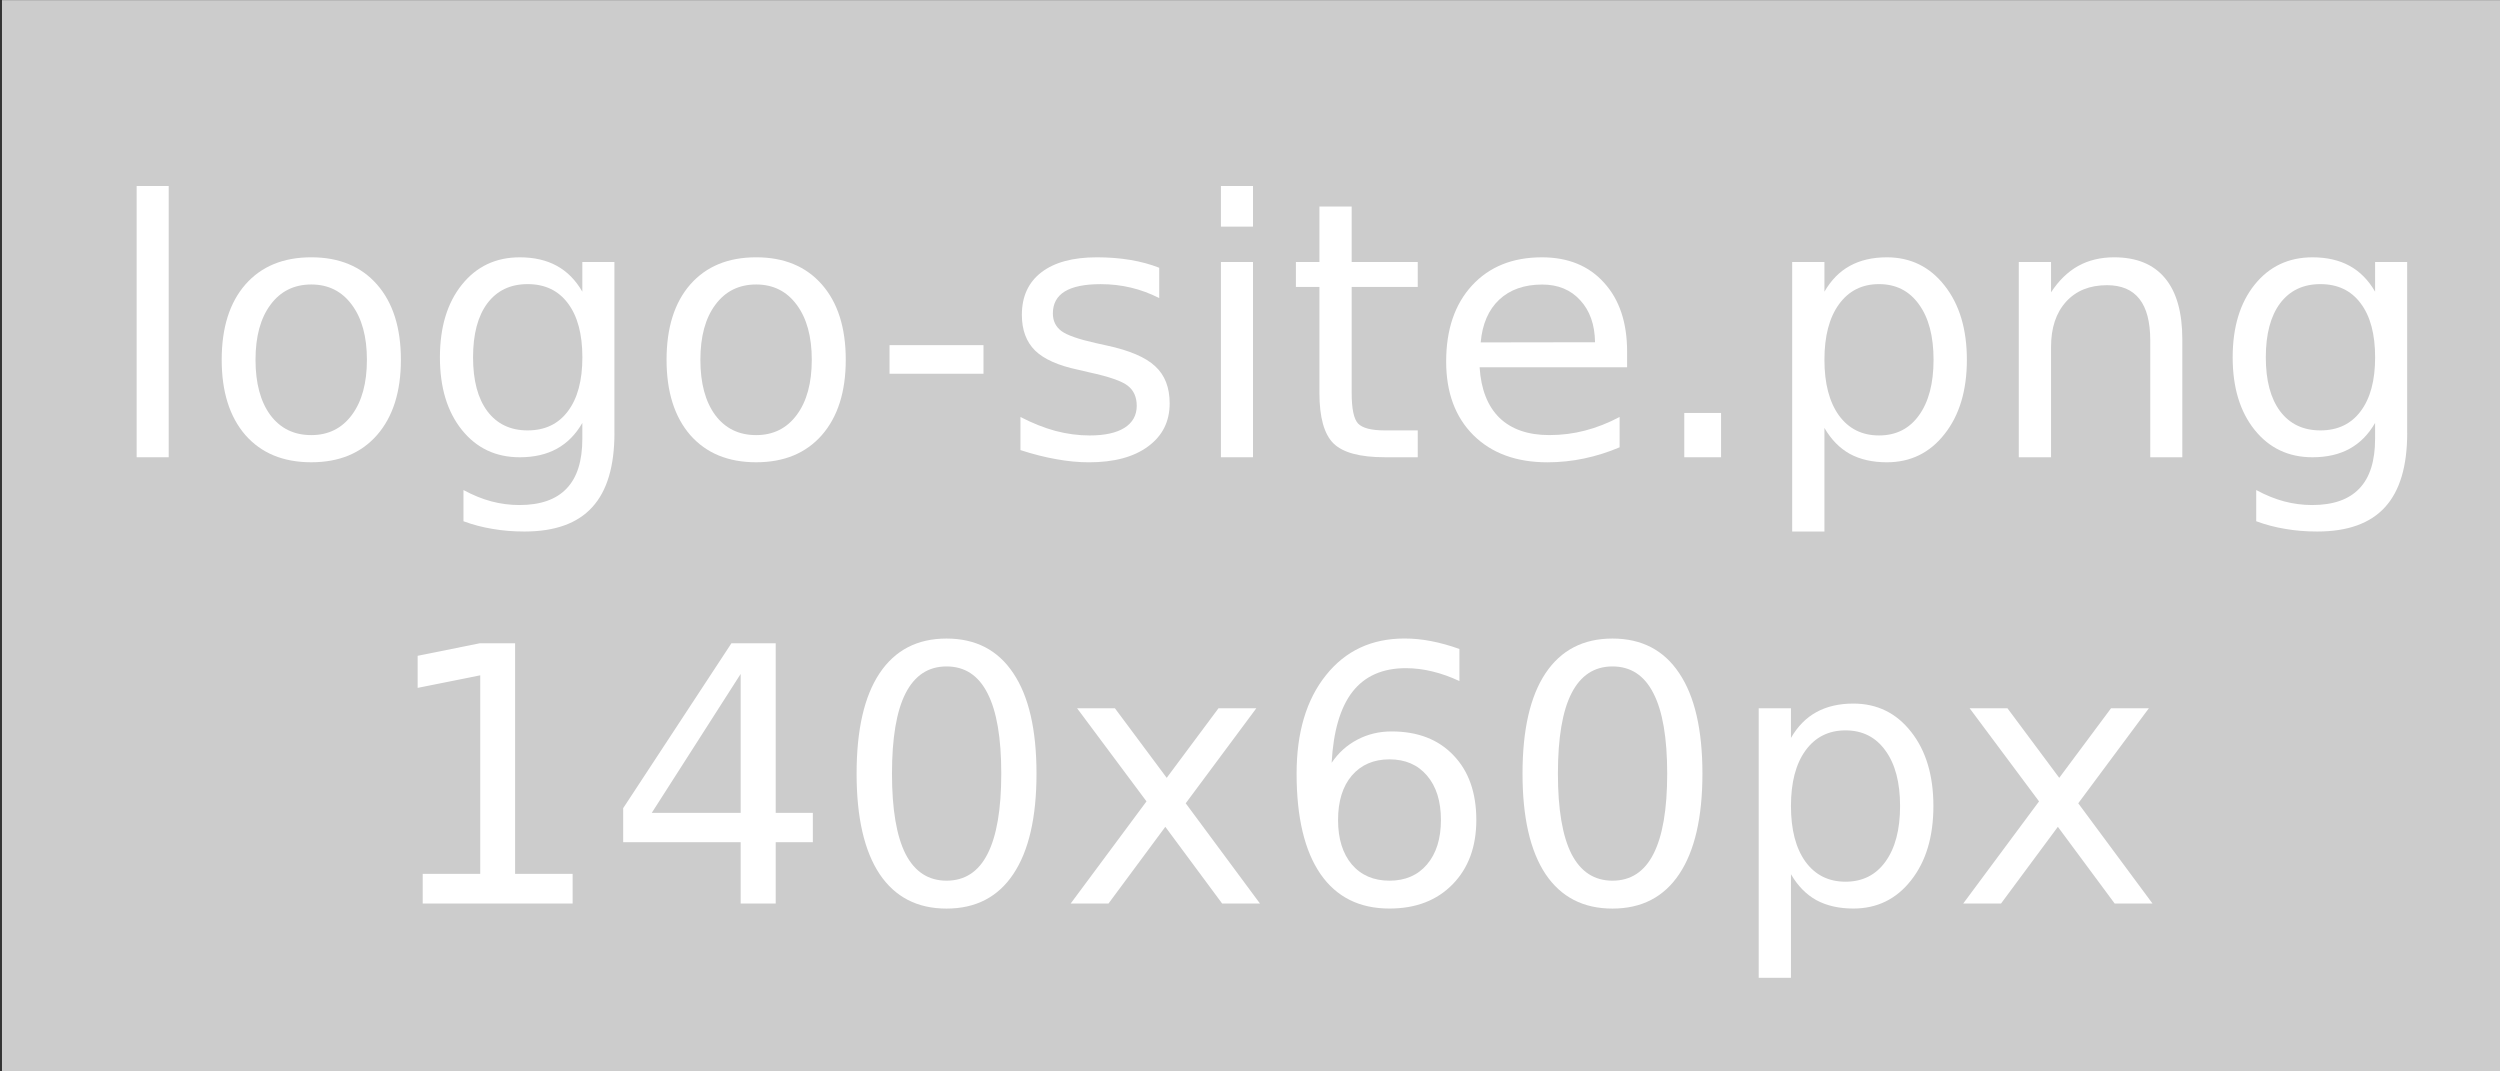 <?xml version="1.0" encoding="UTF-8" standalone="no"?>
<!-- Created with Inkscape (http://www.inkscape.org/) -->

<svg
   xmlns:dc="http://purl.org/dc/elements/1.1/"
   xmlns:cc="http://creativecommons.org/ns#"
   xmlns:rdf="http://www.w3.org/1999/02/22-rdf-syntax-ns#"
   xmlns:svg="http://www.w3.org/2000/svg"
   xmlns="http://www.w3.org/2000/svg"
   xmlns:sodipodi="http://sodipodi.sourceforge.net/DTD/sodipodi-0.dtd"
   xmlns:inkscape="http://www.inkscape.org/namespaces/inkscape"
   width="140"
   height="60"
   id="svg2"
   version="1.1"
   inkscape:version="0.48.5 r10040"
   sodipodi:docname="mapasculturais_logo-site.svg">
  <rect width="100%" height="100%" fill="#333333" stroke="none"/>
  <defs
     id="defs4" />
  <sodipodi:namedview
     id="base"
     pagecolor="#ffffff"
     bordercolor="#666666"
     borderopacity="1.0"
     inkscape:pageopacity="0.0"
     inkscape:pageshadow="2"
     inkscape:zoom="8.826299"
     inkscape:cx="62.243403"
     inkscape:cy="31.869748"
     inkscape:document-units="px"
     inkscape:current-layer="layer1"
     showgrid="false"
     inkscape:window-width="1920"
     inkscape:window-height="1014"
     inkscape:window-x="0"
     inkscape:window-y="27"
     inkscape:window-maximized="1" />
  <g
     inkscape:label="Camada 1"
     inkscape:groupmode="layer"
     id="layer1"
     transform="translate(0,-992.362)">
    <rect
       style="fill:#cccccc;stroke:none"
       id="rect2985"
       width="140"
       height="60"
       x="0.111"
       y="992.369"
       inkscape:export-filename="/home/system/mapasculturaisThemeEstadoSP/assets/img/logo-site.png"
       inkscape:export-xdpi="90"
       inkscape:export-ydpi="90" />
    <g
       transform="translate(106.807,1008.02)"
       style="font-size:40px;font-style:normal;font-weight:normal;line-height:125%;letter-spacing:0px;word-spacing:0px;fill:#ffffff;fill-opacity:1;stroke:none;font-family:Sans"
       id="flowRoot2987">
      <g
         transform="matrix(1.126,0,0,1.126,-112.604,15.742)"
         style="fill:#ffffff;font-family:Sans"
         id="flowRoot3006">
        <path
           d="m 11.944,-18.636 1.595,0 0,13.49 -1.595,0 0,-13.49"
           style="font-size:17.756px;text-align:center;text-anchor:middle"
           id="path2990" />
        <path
           d="m 20.631,-13.738 c -0.855,9e-6 -1.532,0.335 -2.029,1.006 -0.497,0.665 -0.746,1.578 -0.746,2.74 -3e-6,1.162 0.246,2.078 0.737,2.748 0.497,0.665 1.176,0.997 2.037,0.997 0.85,1.1e-6 1.523,-0.335 2.02,-1.006 0.497,-0.67 0.746,-1.584 0.746,-2.74 -8e-6,-1.15 -0.249,-2.06 -0.746,-2.731 -0.497,-0.676 -1.17,-1.014 -2.02,-1.014 m 0,-1.352 c 1.387,9e-6 2.477,0.451 3.268,1.352 0.792,0.902 1.188,2.15 1.188,3.745 -10e-6,1.589 -0.396,2.838 -1.188,3.745 -0.792,0.902 -1.881,1.352 -3.268,1.352 -1.393,-3e-7 -2.485,-0.451 -3.277,-1.352 -0.786,-0.907 -1.179,-2.156 -1.179,-3.745 -1e-6,-1.595 0.393,-2.844 1.179,-3.745 0.792,-0.902 1.884,-1.352 3.277,-1.352"
           style="font-size:17.756px;text-align:center;text-anchor:middle"
           id="path2992" />
        <path
           d="m 34.112,-10.114 c -8e-6,-1.156 -0.24,-2.052 -0.72,-2.688 -0.474,-0.636 -1.142,-0.954 -2.003,-0.954 -0.855,9e-6 -1.523,0.318 -2.003,0.954 -0.474,0.636 -0.711,1.532 -0.711,2.688 -3e-6,1.15 0.237,2.043 0.711,2.679 0.48,0.636 1.147,0.954 2.003,0.954 0.861,1.4e-6 1.529,-0.318 2.003,-0.954 0.48,-0.636 0.72,-1.529 0.72,-2.679 m 1.595,3.763 c -1e-5,1.653 -0.367,2.881 -1.101,3.685 -0.734,0.809 -1.858,1.214 -3.373,1.214 -0.561,-3.7e-6 -1.089,-0.043 -1.587,-0.13 -0.497,-0.081 -0.98,-0.208 -1.448,-0.381 l 0,-1.552 c 0.468,0.254 0.931,0.442 1.387,0.564 0.457,0.121 0.922,0.182 1.396,0.182 1.046,-2.4e-6 1.829,-0.275 2.349,-0.824 0.52,-0.543 0.78,-1.367 0.78,-2.471 l 0,-0.789 c -0.329,0.572 -0.751,1 -1.266,1.283 -0.514,0.283 -1.13,0.425 -1.847,0.425 -1.191,0 -2.15,-0.454 -2.878,-1.361 -0.728,-0.907 -1.092,-2.11 -1.092,-3.607 -1e-6,-1.503 0.364,-2.708 1.092,-3.615 0.728,-0.907 1.688,-1.361 2.878,-1.361 0.717,9e-6 1.332,0.142 1.847,0.425 0.514,0.283 0.936,0.711 1.266,1.283 l 0,-1.474 1.595,0 0,8.505"
           style="font-size:17.756px;text-align:center;text-anchor:middle"
           id="path2994" />
        <path
           d="m 42.756,-13.738 c -0.855,9e-6 -1.532,0.335 -2.029,1.006 -0.497,0.665 -0.746,1.578 -0.746,2.74 -2e-6,1.162 0.246,2.078 0.737,2.748 0.497,0.665 1.176,0.997 2.037,0.997 0.85,1.1e-6 1.523,-0.335 2.02,-1.006 0.497,-0.67 0.746,-1.584 0.746,-2.74 -8e-6,-1.15 -0.249,-2.06 -0.746,-2.731 -0.497,-0.676 -1.17,-1.014 -2.02,-1.014 m 0,-1.352 c 1.387,9e-6 2.477,0.451 3.268,1.352 0.792,0.902 1.188,2.15 1.188,3.745 -1e-5,1.589 -0.396,2.838 -1.188,3.745 -0.792,0.902 -1.881,1.352 -3.268,1.352 -1.393,-3e-7 -2.485,-0.451 -3.277,-1.352 -0.786,-0.907 -1.179,-2.156 -1.179,-3.745 -1e-6,-1.595 0.393,-2.844 1.179,-3.745 0.792,-0.902 1.884,-1.352 3.277,-1.352"
           style="font-size:17.756px;text-align:center;text-anchor:middle"
           id="path2996" />
        <path
           d="m 49.388,-10.721 4.673,0 0,1.422 -4.673,0 0,-1.422"
           style="font-size:17.756px;text-align:center;text-anchor:middle"
           id="path2998" />
        <path
           d="m 62.8,-14.57 0,1.509 c -0.451,-0.231 -0.919,-0.405 -1.404,-0.52 -0.486,-0.116 -0.988,-0.173 -1.509,-0.173 -0.792,9e-6 -1.387,0.121 -1.786,0.364 -0.393,0.243 -0.59,0.607 -0.59,1.092 -3e-6,0.37 0.142,0.662 0.425,0.876 0.283,0.208 0.853,0.407 1.708,0.598 l 0.546,0.121 c 1.133,0.243 1.936,0.587 2.41,1.032 0.48,0.439 0.72,1.055 0.72,1.847 -8e-6,0.902 -0.358,1.615 -1.075,2.141 -0.711,0.526 -1.691,0.789 -2.939,0.789 -0.52,-3e-7 -1.063,-0.052 -1.63,-0.156 -0.561,-0.098 -1.153,-0.249 -1.777,-0.451 l 0,-1.647 c 0.59,0.306 1.17,0.538 1.743,0.694 0.572,0.15 1.139,0.225 1.699,0.225 0.751,1.1e-6 1.329,-0.127 1.734,-0.381 0.405,-0.26 0.607,-0.624 0.607,-1.092 -7e-6,-0.433 -0.147,-0.766 -0.442,-0.997 -0.289,-0.231 -0.928,-0.454 -1.916,-0.668 l -0.555,-0.13 c -0.988,-0.208 -1.702,-0.526 -2.141,-0.954 -0.439,-0.433 -0.659,-1.026 -0.659,-1.777 -1e-6,-0.913 0.324,-1.618 0.971,-2.115 0.647,-0.497 1.566,-0.746 2.757,-0.746 0.59,9e-6 1.144,0.043 1.665,0.13 0.52,0.087 1,0.217 1.439,0.39"
           style="font-size:17.756px;text-align:center;text-anchor:middle"
           id="path3000" />
        <path
           d="m 65.869,-14.856 1.595,0 0,9.71 -1.595,0 0,-9.71 m 0,-3.78 1.595,0 0,2.02 -1.595,0 0,-2.02"
           style="font-size:17.756px;text-align:center;text-anchor:middle"
           id="path3002" />
        <path
           d="m 72.372,-17.613 0,2.757 3.286,0 0,1.24 -3.286,0 0,5.271 c -3e-6,0.792 0.107,1.3 0.321,1.526 0.22,0.225 0.662,0.338 1.326,0.338 l 1.639,0 0,1.335 -1.639,0 c -1.231,0 -2.081,-0.228 -2.549,-0.685 -0.468,-0.462 -0.702,-1.3 -0.702,-2.514 l 0,-5.271 -1.17,0 0,-1.24 1.17,0 0,-2.757 1.604,0"
           style="font-size:17.756px;text-align:center;text-anchor:middle"
           id="path3004" />
        <path
           d="m 86.07,-10.4 0,0.78 -7.335,0 c 0.069,1.098 0.399,1.936 0.988,2.514 0.595,0.572 1.422,0.858 2.48,0.858 0.613,1.1e-6 1.205,-0.075 1.777,-0.225 0.578,-0.15 1.15,-0.376 1.717,-0.676 l 0,1.509 c -0.572,0.243 -1.159,0.428 -1.76,0.555 -0.601,0.127 -1.211,0.191 -1.829,0.191 -1.549,-3e-7 -2.777,-0.451 -3.685,-1.352 -0.902,-0.902 -1.352,-2.121 -1.352,-3.659 -1e-6,-1.589 0.428,-2.849 1.283,-3.78 0.861,-0.936 2.02,-1.404 3.477,-1.404 1.306,9e-6 2.338,0.422 3.095,1.266 0.763,0.838 1.144,1.98 1.144,3.425 m -1.595,-0.468 c -0.012,-0.873 -0.257,-1.569 -0.737,-2.089 -0.474,-0.52 -1.104,-0.78 -1.89,-0.78 -0.89,9e-6 -1.604,0.251 -2.141,0.754 -0.532,0.503 -0.838,1.211 -0.919,2.124 l 5.687,-0.009"
           style="font-size:17.756px;text-align:center;text-anchor:middle"
           id="path3006" />
        <path
           d="m 88.914,-7.348 1.829,0 0,2.202 -1.829,0 0,-2.202"
           style="font-size:17.756px;text-align:center;text-anchor:middle"
           id="path3008" />
        <path
           d="m 95.884,-6.602 0,5.15 -1.604,0 0,-13.403 1.604,0 0,1.474 c 0.335,-0.578 0.757,-1.006 1.266,-1.283 0.514,-0.283 1.127,-0.425 1.838,-0.425 1.179,9e-6 2.136,0.468 2.87,1.404 0.74,0.936 1.11,2.167 1.11,3.693 -1e-5,1.526 -0.37,2.757 -1.11,3.693 -0.734,0.936 -1.691,1.404 -2.87,1.404 -0.711,-3e-7 -1.324,-0.139 -1.838,-0.416 -0.509,-0.283 -0.931,-0.714 -1.266,-1.292 m 5.427,-3.39 c -1e-5,-1.173 -0.243,-2.092 -0.728,-2.757 -0.48,-0.67 -1.142,-1.006 -1.985,-1.006 -0.844,9e-6 -1.509,0.335 -1.994,1.006 -0.48,0.665 -0.72,1.584 -0.72,2.757 -3e-6,1.173 0.24,2.095 0.72,2.766 0.485,0.665 1.15,0.997 1.994,0.997 0.844,1.1e-6 1.506,-0.332 1.985,-0.997 0.485,-0.67 0.728,-1.592 0.728,-2.766"
           style="font-size:17.756px;text-align:center;text-anchor:middle"
           id="path3010" />
        <path
           d="m 113.683,-11.007 0,5.861 -1.595,0 0,-5.809 c -1e-5,-0.919 -0.179,-1.607 -0.538,-2.063 -0.358,-0.457 -0.896,-0.685 -1.613,-0.685 -0.861,9e-6 -1.54,0.275 -2.037,0.824 -0.497,0.549 -0.746,1.298 -0.746,2.245 l 0,5.488 -1.604,0 0,-9.71 1.604,0 0,1.509 c 0.381,-0.584 0.829,-1.02 1.344,-1.309 0.52,-0.289 1.118,-0.433 1.795,-0.433 1.115,9e-6 1.959,0.347 2.532,1.04 0.572,0.688 0.858,1.702 0.858,3.043"
           style="font-size:17.756px;text-align:center;text-anchor:middle"
           id="path3012" />
        <path
           d="m 123.272,-10.114 c 0,-1.156 -0.24,-2.052 -0.72,-2.688 -0.474,-0.636 -1.142,-0.954 -2.003,-0.954 -0.855,9e-6 -1.523,0.318 -2.003,0.954 -0.474,0.636 -0.711,1.532 -0.711,2.688 -1e-5,1.15 0.237,2.043 0.711,2.679 0.48,0.636 1.147,0.954 2.003,0.954 0.861,1.4e-6 1.529,-0.318 2.003,-0.954 0.48,-0.636 0.72,-1.529 0.72,-2.679 m 1.595,3.763 c -10e-6,1.653 -0.367,2.881 -1.101,3.685 -0.734,0.809 -1.858,1.214 -3.373,1.214 -0.561,-3.7e-6 -1.089,-0.043 -1.587,-0.13 -0.497,-0.081 -0.98,-0.208 -1.448,-0.381 l 0,-1.552 c 0.468,0.254 0.931,0.442 1.387,0.564 0.457,0.121 0.922,0.182 1.396,0.182 1.046,-2.4e-6 1.829,-0.275 2.349,-0.824 0.52,-0.543 0.78,-1.367 0.78,-2.471 l 0,-0.789 c -0.329,0.572 -0.751,1 -1.266,1.283 -0.514,0.283 -1.13,0.425 -1.847,0.425 -1.191,0 -2.15,-0.454 -2.878,-1.361 -0.728,-0.907 -1.092,-2.11 -1.092,-3.607 0,-1.503 0.364,-2.708 1.092,-3.615 0.728,-0.907 1.688,-1.361 2.878,-1.361 0.717,9e-6 1.332,0.142 1.847,0.425 0.514,0.283 0.936,0.711 1.266,1.283 l 0,-1.474 1.595,0 0,8.505"
           style="font-size:17.756px;text-align:center;text-anchor:middle"
           id="path3014" />
        <path
           d="m 26.171,15.575 2.861,0 0,-9.875 -3.112,0.624 0,-1.595 3.095,-0.624 1.751,0 0,11.47 2.861,0 0,1.474 -7.456,0 0,-1.474"
           style="font-size:17.756px;text-align:center;text-anchor:middle"
           id="path3016" />
        <path
           d="m 41.984,5.631 -4.422,6.91 4.422,0 0,-6.91 m -0.459,-1.526 2.202,0 0,8.436 1.847,0 0,1.457 -1.847,0 0,3.052 -1.743,0 0,-3.052 -5.843,0 0,-1.691 5.384,-8.202"
           style="font-size:17.756px;text-align:center;text-anchor:middle"
           id="path3018" />
        <path
           d="m 52.223,5.258 c -0.902,1.18e-5 -1.581,0.445 -2.037,1.335 -0.451,0.884 -0.676,2.217 -0.676,3.997 -3e-6,1.774 0.225,3.107 0.676,3.997 0.457,0.884 1.136,1.326 2.037,1.326 0.907,1e-6 1.587,-0.442 2.037,-1.326 0.457,-0.89 0.685,-2.222 0.685,-3.997 C 54.946,8.809 54.717,7.477 54.261,6.593 53.81,5.703 53.131,5.258 52.223,5.258 m 0,-1.387 c 1.451,1.32e-5 2.558,0.575 3.321,1.725 0.769,1.144 1.153,2.809 1.153,4.994 -1e-5,2.179 -0.384,3.844 -1.153,4.994 -0.763,1.144 -1.87,1.717 -3.321,1.717 -1.451,0 -2.56,-0.572 -3.329,-1.717 -0.763,-1.15 -1.144,-2.815 -1.144,-4.994 -10e-7,-2.185 0.381,-3.849 1.144,-4.994 0.769,-1.15 1.878,-1.725 3.329,-1.725"
           style="font-size:17.756px;text-align:center;text-anchor:middle"
           id="path3020" />
        <path
           d="m 67.629,7.339 -3.511,4.725 3.693,4.985 -1.881,0 -2.826,-3.815 -2.826,3.815 -1.881,0 3.771,-5.08 -3.451,-4.63 1.881,0 2.575,3.459 2.575,-3.459 1.881,0"
           style="font-size:17.756px;text-align:center;text-anchor:middle"
           id="path3022" />
        <path
           d="m 74.253,9.879 c -0.786,7.1e-6 -1.41,0.269 -1.873,0.806 -0.457,0.538 -0.685,1.274 -0.685,2.211 -4e-6,0.931 0.228,1.667 0.685,2.211 0.462,0.538 1.087,0.806 1.873,0.806 0.786,1e-6 1.407,-0.269 1.864,-0.806 0.462,-0.543 0.694,-1.28 0.694,-2.211 -9e-6,-0.936 -0.231,-1.673 -0.694,-2.211 C 75.66,10.148 75.039,9.879 74.253,9.879 m 3.477,-5.488 0,1.595 C 77.29,5.778 76.845,5.619 76.394,5.509 75.949,5.399 75.507,5.345 75.068,5.344 c -1.156,1.17e-5 -2.04,0.39 -2.653,1.17 -0.607,0.78 -0.954,1.959 -1.04,3.537 0.341,-0.503 0.769,-0.887 1.283,-1.153 0.514,-0.272 1.081,-0.407 1.699,-0.407 1.3,8.5e-6 2.326,0.396 3.078,1.188 0.757,0.786 1.136,1.858 1.136,3.216 -1e-5,1.329 -0.393,2.396 -1.179,3.199 -0.786,0.803 -1.832,1.205 -3.138,1.205 -1.497,0 -2.641,-0.572 -3.433,-1.717 -0.792,-1.15 -1.188,-2.815 -1.188,-4.994 -2e-6,-2.046 0.486,-3.676 1.457,-4.89 0.971,-1.22 2.274,-1.829 3.91,-1.829 0.439,1.32e-5 0.881,0.043 1.326,0.13 0.451,0.087 0.919,0.217 1.404,0.39"
           style="font-size:17.756px;text-align:center;text-anchor:middle"
           id="path3024" />
        <path
           d="m 85.342,5.258 c -0.902,1.18e-5 -1.581,0.445 -2.037,1.335 -0.451,0.884 -0.676,2.217 -0.676,3.997 -3e-6,1.774 0.225,3.107 0.676,3.997 0.457,0.884 1.136,1.326 2.037,1.326 0.907,1e-6 1.587,-0.442 2.037,-1.326 0.457,-0.89 0.685,-2.222 0.685,-3.997 -8e-6,-1.78 -0.228,-3.112 -0.685,-3.997 C 86.928,5.703 86.249,5.258 85.342,5.258 m 0,-1.387 c 1.451,1.32e-5 2.558,0.575 3.321,1.725 0.769,1.144 1.153,2.809 1.153,4.994 -10e-6,2.179 -0.384,3.844 -1.153,4.994 -0.763,1.144 -1.87,1.717 -3.321,1.717 -1.451,0 -2.56,-0.572 -3.329,-1.717 -0.763,-1.15 -1.144,-2.815 -1.144,-4.994 -10e-7,-2.185 0.381,-3.849 1.144,-4.994 0.769,-1.15 1.878,-1.725 3.329,-1.725"
           style="font-size:17.756px;text-align:center;text-anchor:middle"
           id="path3026" />
        <path
           d="m 94.219,15.592 0,5.15 -1.604,0 0,-13.403 1.604,0 0,1.474 c 0.335,-0.578 0.757,-1.006 1.266,-1.283 0.514,-0.283 1.127,-0.425 1.838,-0.425 1.179,9.9e-6 2.136,0.468 2.87,1.404 0.74,0.936 1.11,2.167 1.11,3.693 -1e-5,1.526 -0.37,2.757 -1.11,3.693 -0.734,0.936 -1.691,1.404 -2.87,1.404 -0.711,0 -1.324,-0.139 -1.838,-0.416 -0.509,-0.283 -0.931,-0.714 -1.266,-1.292 m 5.427,-3.39 c -8e-6,-1.173 -0.243,-2.092 -0.728,-2.757 -0.48,-0.67 -1.142,-1.006 -1.985,-1.006 -0.844,8.6e-6 -1.509,0.335 -1.994,1.006 -0.48,0.665 -0.72,1.584 -0.72,2.757 -3e-6,1.173 0.24,2.095 0.72,2.766 0.485,0.665 1.15,0.997 1.994,0.997 0.844,1e-6 1.506,-0.332 1.985,-0.997 0.485,-0.67 0.728,-1.592 0.728,-2.766"
           style="font-size:17.756px;text-align:center;text-anchor:middle"
           id="path3028" />
        <path
           d="m 112.018,7.339 -3.511,4.725 3.693,4.985 -1.881,0 -2.826,-3.815 -2.826,3.815 -1.881,0 3.771,-5.08 -3.451,-4.63 1.881,0 2.575,3.459 2.575,-3.459 1.881,0"
           style="font-size:17.756px;text-align:center;text-anchor:middle"
           id="path3030" />
      </g>
    </g>
  </g>
</svg>
